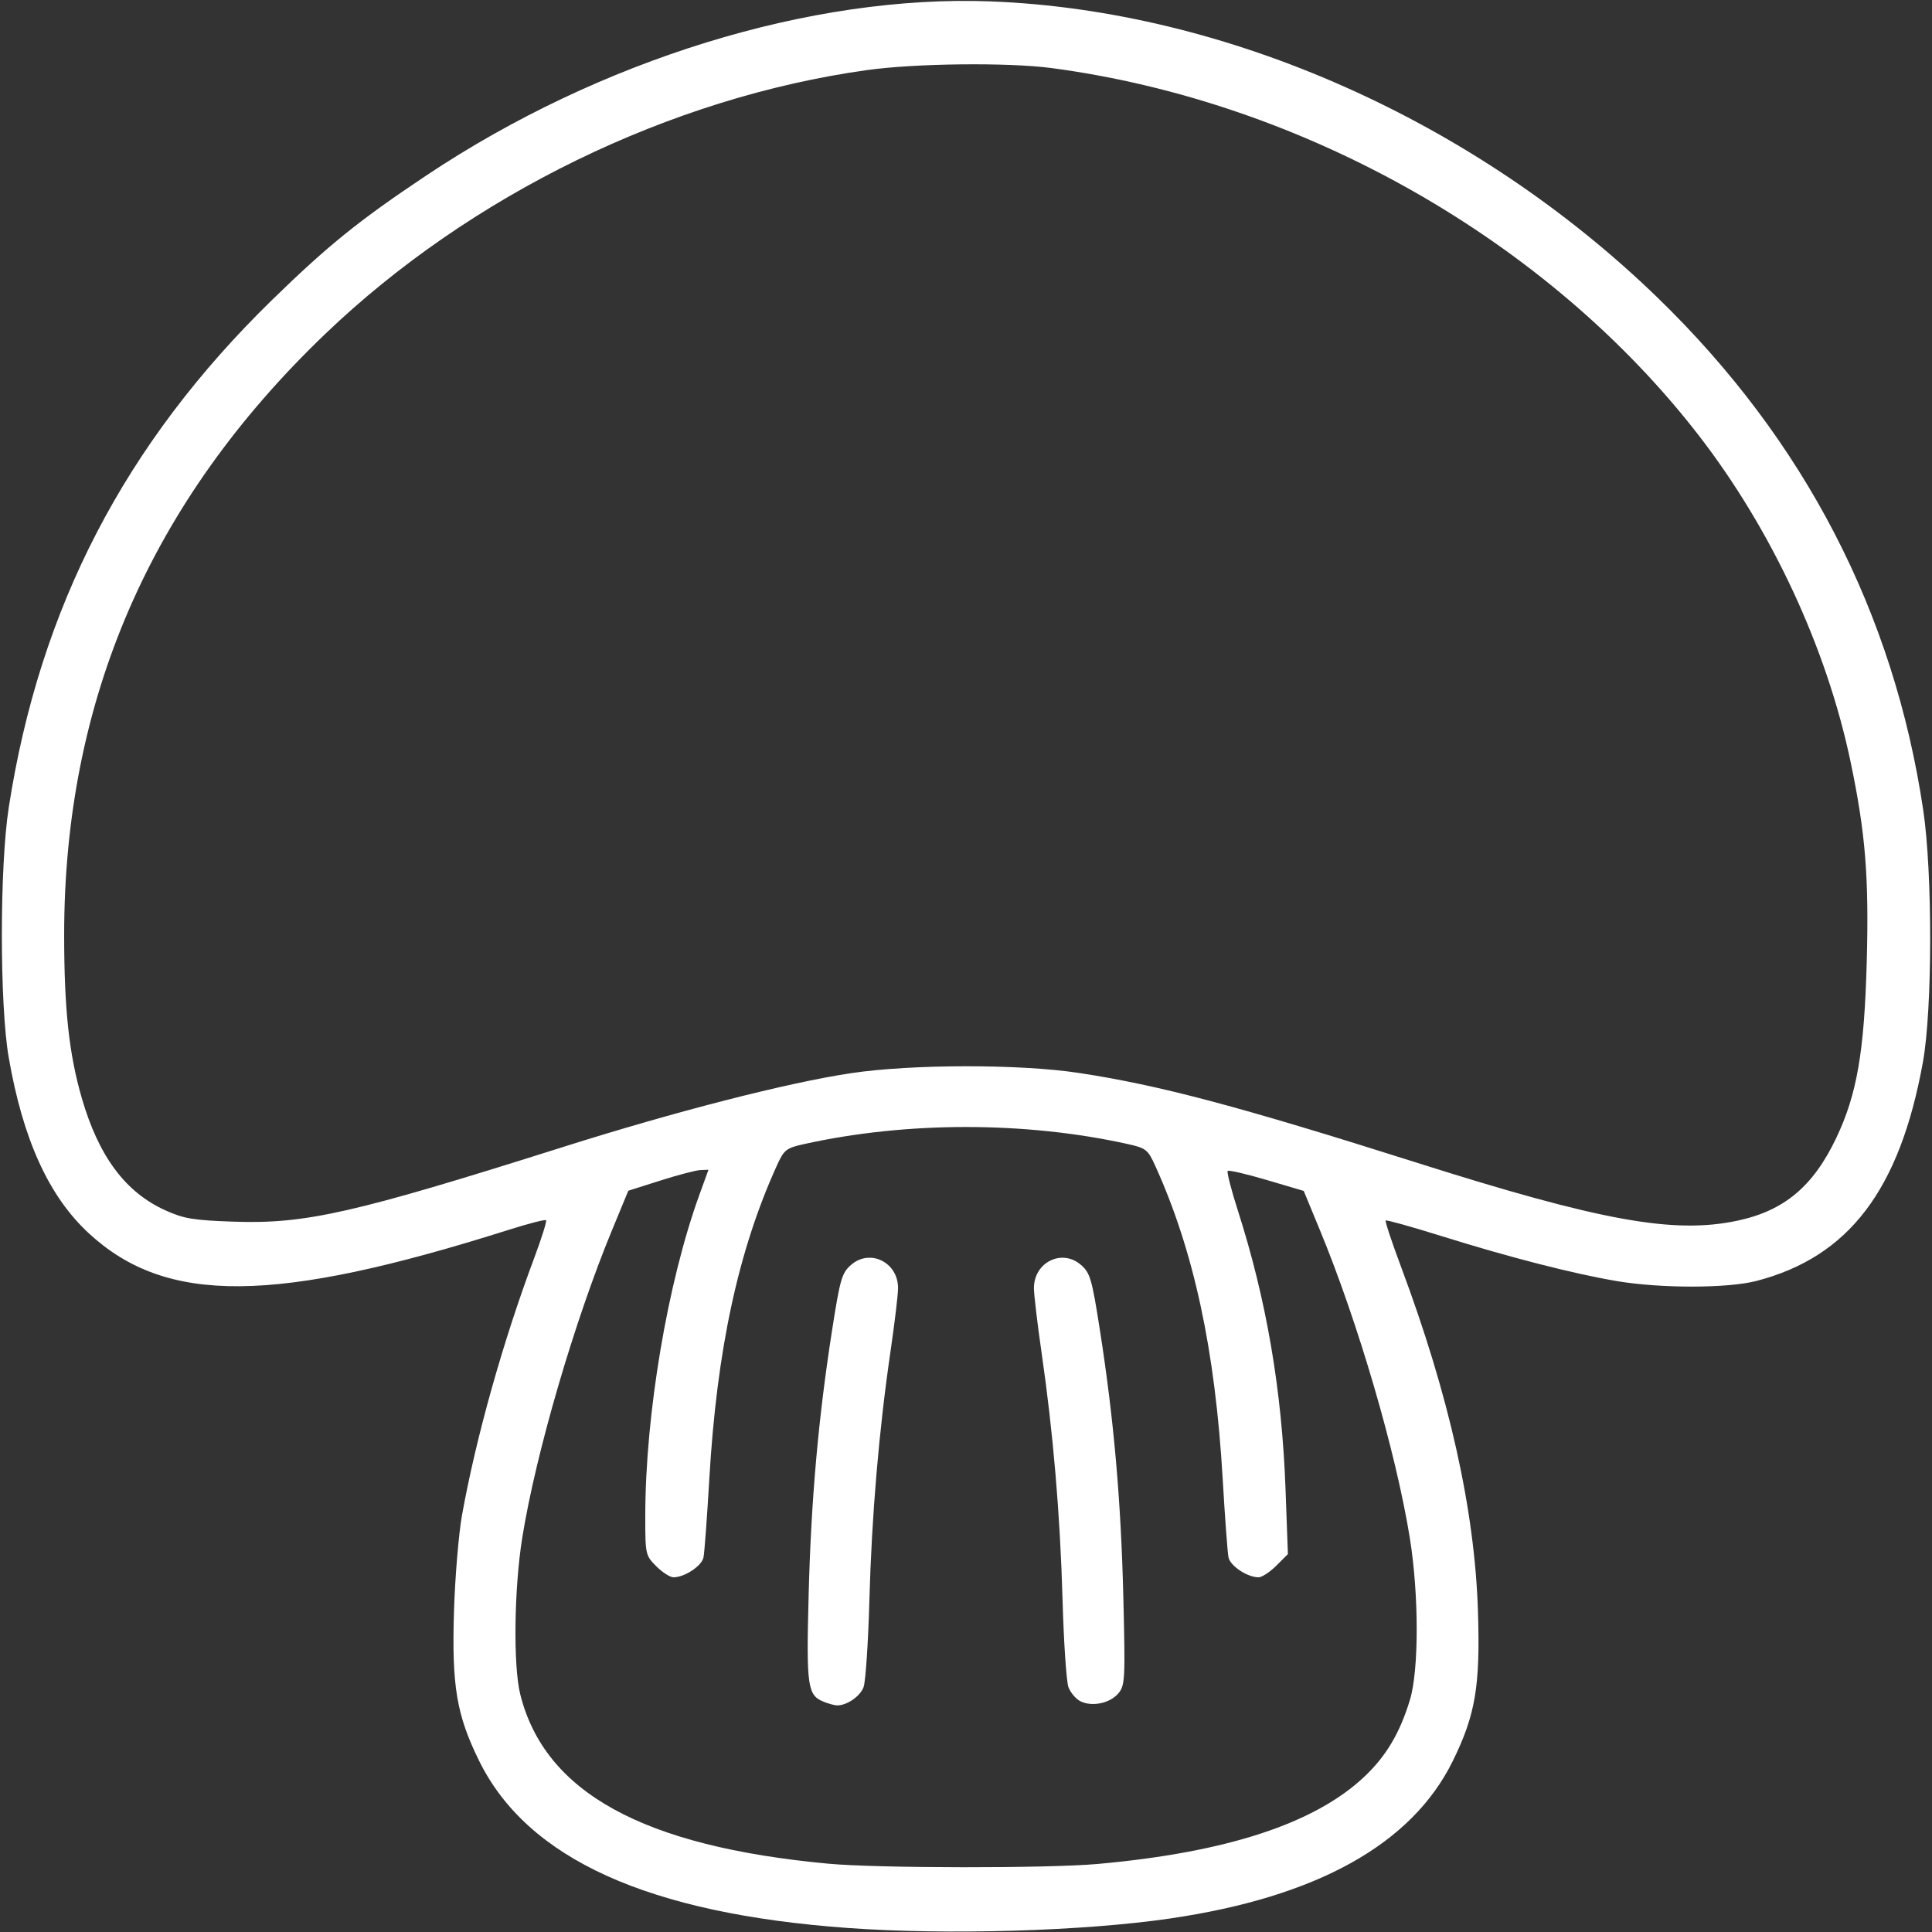 <?xml version="1.0" encoding="UTF-8" standalone="no"?>
<!-- Created with Inkscape (http://www.inkscape.org/) -->

<svg
   version="1.1"
   id="svg1"
   width="512"
   height="512"
   viewBox="0 0 512 512"
   sodipodi:docname="mushroom-outline-white.svg"
   inkscape:version="1.3 (0e150ed6c4, 2023-07-21)"
   xmlns:inkscape="http://www.inkscape.org/namespaces/inkscape"
   xmlns:sodipodi="http://sodipodi.sourceforge.net/DTD/sodipodi-0.dtd"
   xmlns="http://www.w3.org/2000/svg"
   xmlns:svg="http://www.w3.org/2000/svg">
  <rect x="0" y="0" width="512" height="512" fill="#333333" stroke="none"/>
  <defs
     id="defs1" />
  <sodipodi:namedview
     id="namedview1"
     pagecolor="#ffffff"
     bordercolor="#000000"
     borderopacity="0.25"
     inkscape:showpageshadow="2"
     inkscape:pageopacity="0.0"
     inkscape:pagecheckerboard="0"
     inkscape:deskcolor="#d1d1d1"
     inkscape:zoom="1.1455078"
     inkscape:cx="228.71952"
     inkscape:cy="353.1185"
     inkscape:window-width="1350"
     inkscape:window-height="1237"
     inkscape:window-x="1010"
     inkscape:window-y="84"
     inkscape:window-maximized="0"
     inkscape:current-layer="svg1" />
  <path
     style="fill:#ffffff;stroke:none;fill-opacity:1"
     d="m 224.811,510.943 c -52.987,-3.805 -85.018,-18.301 -97.82,-44.269 -5.997,-12.164 -7.292,-19.857 -6.679,-39.673 0.281,-9.075 1.24,-20.55 2.131,-25.5 3.711,-20.599 10.849,-46.019 19.134,-68.14 1.966,-5.248 3.373,-9.742 3.127,-9.988 -0.246,-0.246 -4.667,0.89 -9.826,2.523 C 72.657,345.595 44.034,345.823 23.48,326.78 12.913,316.99 6.079,301.964 2.311,280.237 -0.116,266.241 -0.112,229.687 2.319,214 10.539,160.951 33.07,117.534 72.14,79.453 86.977,64.992 95.14,58.407 112.998,46.491 158.908,15.858 214.974,-1.438 262.5,0.37 325.088,2.751 391.007,32.044 439.358,78.962 c 38.827,37.677 62.511,83.382 70.313,135.685 2.496,16.734 2.451,52.869 -0.083,66.853 -6.132,33.842 -19.63,51.587 -44.082,57.957 -7.66,1.995 -25.504,2.01 -37.124,0.031 -11.597,-1.975 -28.38,-6.286 -46.332,-11.9 -7.948,-2.485 -14.621,-4.349 -14.83,-4.14 -0.208,0.208 1.614,5.705 4.051,12.216 12.78,34.152 19.552,64.466 20.404,91.337 0.63,19.837 -0.661,27.492 -6.697,39.736 -10.856,22.019 -36.024,36.013 -74.99,41.696 -22.959,3.348 -58.8,4.405 -85.177,2.511 z M 291,493.959 c 34.123,-3.07 57.435,-10.71 70.585,-23.133 5.763,-5.444 9.41,-11.593 12.057,-20.326 2.412,-7.959 2.395,-27.951 -0.037,-43 -3.669,-22.704 -13.666,-56.932 -23.79,-81.448 L 345.5,315.604 l -9.818,-2.901 c -5.4,-1.595 -10.047,-2.672 -10.326,-2.393 -0.279,0.279 0.911,4.936 2.646,10.349 7.625,23.791 11.719,47.691 12.678,74.015 l 0.626,17.174 -3.076,3.076 C 336.538,416.616 334.422,418 333.527,418 c -2.958,0 -7.491,-3 -7.961,-5.268 -0.254,-1.227 -0.946,-10.557 -1.536,-20.732 -1.985,-34.222 -7.654,-60.543 -17.895,-83.085 -1.941,-4.272 -2.444,-4.665 -7.359,-5.752 -27.097,-5.994 -58.456,-5.994 -85.552,0 -4.916,1.087 -5.419,1.481 -7.359,5.752 -10.241,22.542 -15.91,48.863 -17.895,83.085 -0.59,10.175 -1.281,19.504 -1.536,20.732 -0.47,2.268 -5.003,5.268 -7.961,5.268 -0.895,0 -2.942,-1.315 -4.55,-2.923 -2.854,-2.854 -2.923,-3.167 -2.92,-13.25 0.009,-26.995 5.899,-61.936 14.377,-85.295 l 2.371,-6.532 -2.126,0.078 c -1.169,0.043 -5.949,1.293 -10.621,2.779 l -8.495,2.702 -4.327,10.471 c -9.966,24.113 -20.191,59.151 -23.777,81.471 -2.162,13.46 -2.425,33.913 -0.534,41.5 6.483,26.003 32.526,40.326 81.629,44.893 13.161,1.224 58.165,1.266 71.5,0.066 z m -72.685,-42.966 c -4.341,-1.749 -4.649,-3.929 -4.014,-28.453 0.65,-25.088 2.567,-46.709 6.211,-70.029 2.136,-13.674 2.582,-15.195 5.078,-17.342 5.023,-4.321 12.416,-0.63 12.404,6.192 -0.003,1.727 -0.895,9.214 -1.982,16.639 -3.075,21.009 -4.999,43.627 -5.613,66 -0.31,11.275 -1.007,21.679 -1.549,23.12 -0.941,2.5 -4.579,4.952 -7.148,4.816 -0.662,-0.035 -2.186,-0.459 -3.388,-0.944 z m 68.006,-0.143 c -1.198,-0.601 -2.624,-2.275 -3.168,-3.721 -0.544,-1.446 -1.249,-11.876 -1.567,-23.177 -0.633,-22.522 -2.478,-44.239 -5.574,-65.601 -1.104,-7.618 -2.008,-15.263 -2.009,-16.99 -0.005,-6.824 7.385,-10.512 12.407,-6.192 2.496,2.147 2.941,3.668 5.078,17.342 3.683,23.571 5.572,45.058 6.2,70.489 0.543,22.032 0.462,23.64 -1.304,25.747 -2.218,2.646 -6.989,3.643 -10.062,2.103 z M 460.364,323.511 c 12.461,-2.64 20.156,-9.081 26.296,-22.01 5.454,-11.484 7.404,-22.77 8.045,-46.548 0.609,-22.609 -0.329,-34.215 -4.29,-53.096 -6.331,-30.171 -20.912,-61.503 -40.26,-86.508 C 410.162,63.662 345.367,26.892 278.678,18.038 267.155,16.509 242.685,16.775 229.784,18.571 177.662,25.826 124.634,51.657 86.138,88.545 39.86,132.891 16.992,185.567 17.003,247.801 c 0.003,19.638 1.287,31.516 4.665,43.177 4.476,15.451 11.538,24.955 22.111,29.754 4.929,2.237 7.454,2.657 18.222,3.026 18.994,0.651 31.741,-2.239 87,-19.725 29.927,-9.47 59.671,-17.1 76.5,-19.624 16.199,-2.429 44.755,-2.455 60.5,-0.054 21.372,3.259 42.213,8.796 89.5,23.783 48.664,15.423 68.051,18.935 84.864,15.372 z"
     id="path1" />
</svg>
